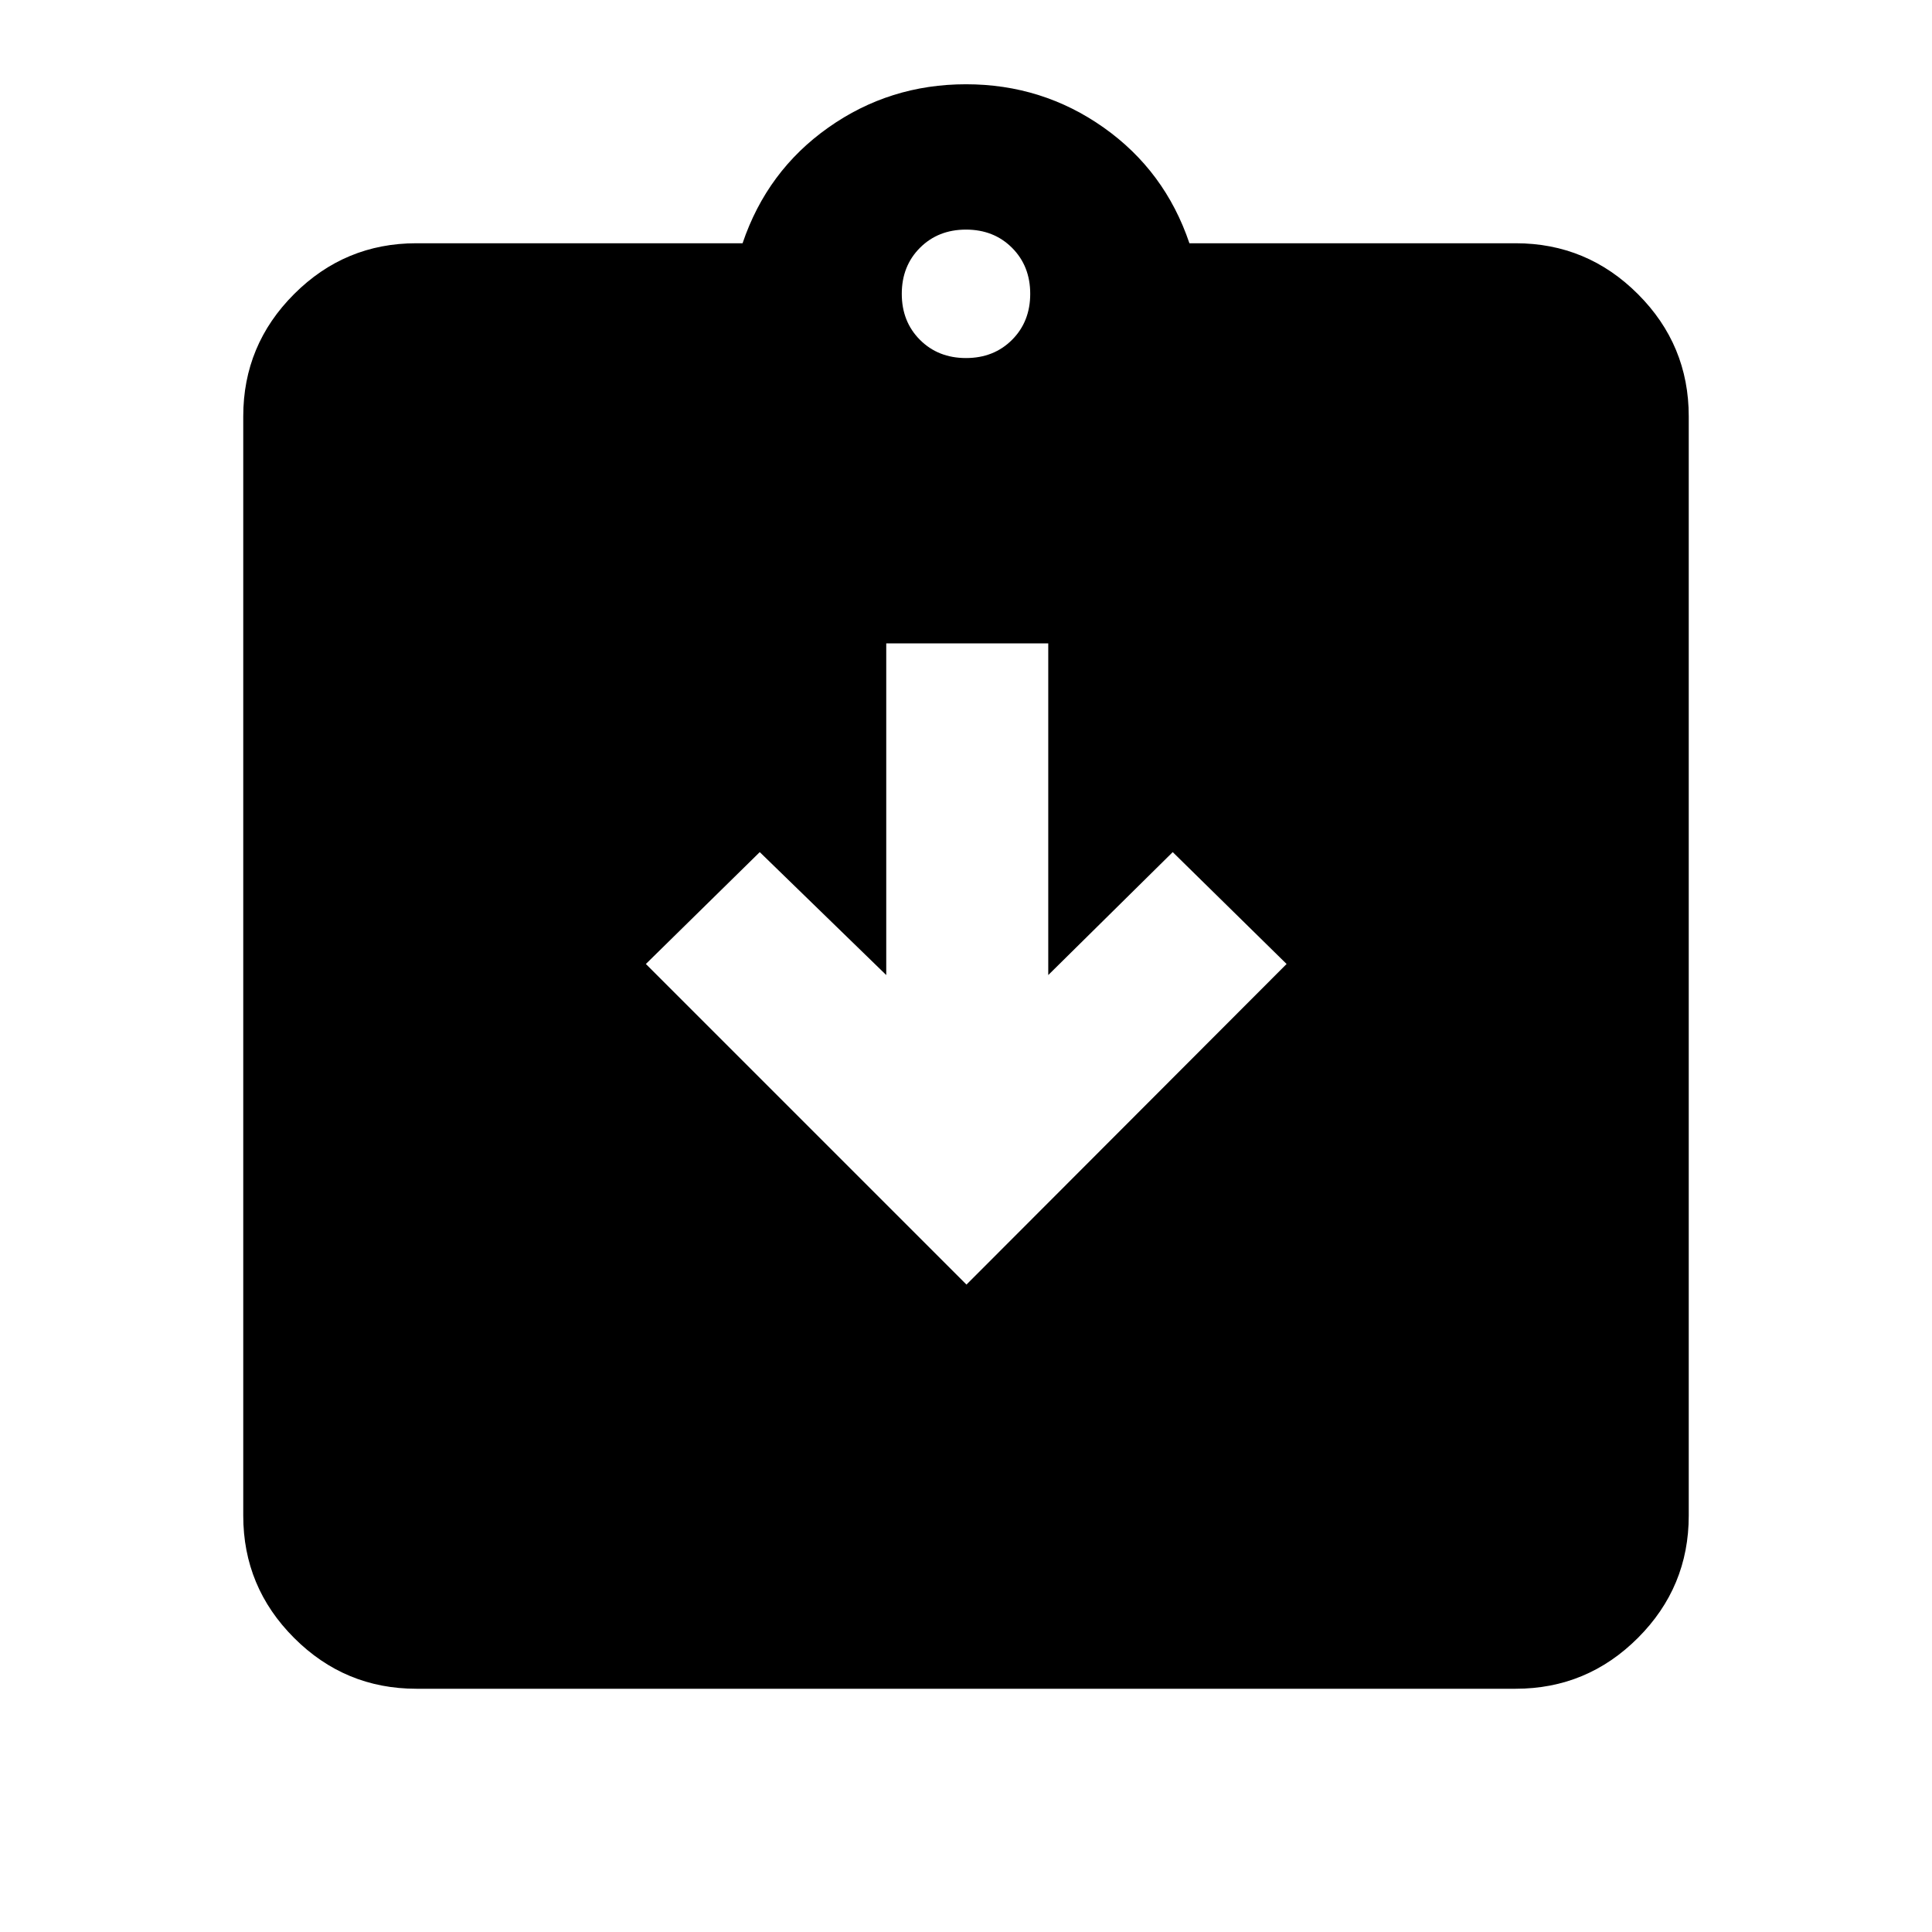 <svg xmlns="http://www.w3.org/2000/svg" height="24" viewBox="0 -960 960 960" width="24"><path d="M480.24-321.7 639.3-481l-56.58-55.59-61.85 61.09v-164.8h-80.5v164.8l-62.85-61.09L320.93-481l159.31 159.3ZM206.87-120.87q-35.48 0-60.74-25.26-25.26-25.26-25.26-60.74v-546.26q0-35.48 25.26-60.74 25.26-25.26 60.74-25.26h162.11q12.17-35.98 42.62-57.49 30.44-21.51 68.4-21.51 37.96 0 68.4 21.51 30.45 21.51 42.62 57.49h162.11q35.48 0 60.74 25.26 25.26 25.26 25.26 60.74v546.26q0 35.48-25.26 60.74-25.26 25.26-60.74 25.26H206.87ZM480-782.09q13.83 0 22.87-9.04 9.04-9.04 9.04-22.87 0-13.83-9.04-22.87-9.04-9.04-22.87-9.04-13.83 0-22.87 9.04-9.04 9.04-9.04 22.87 0 13.83 9.04 22.87 9.04 9.04 22.87 9.04Z"/></svg>